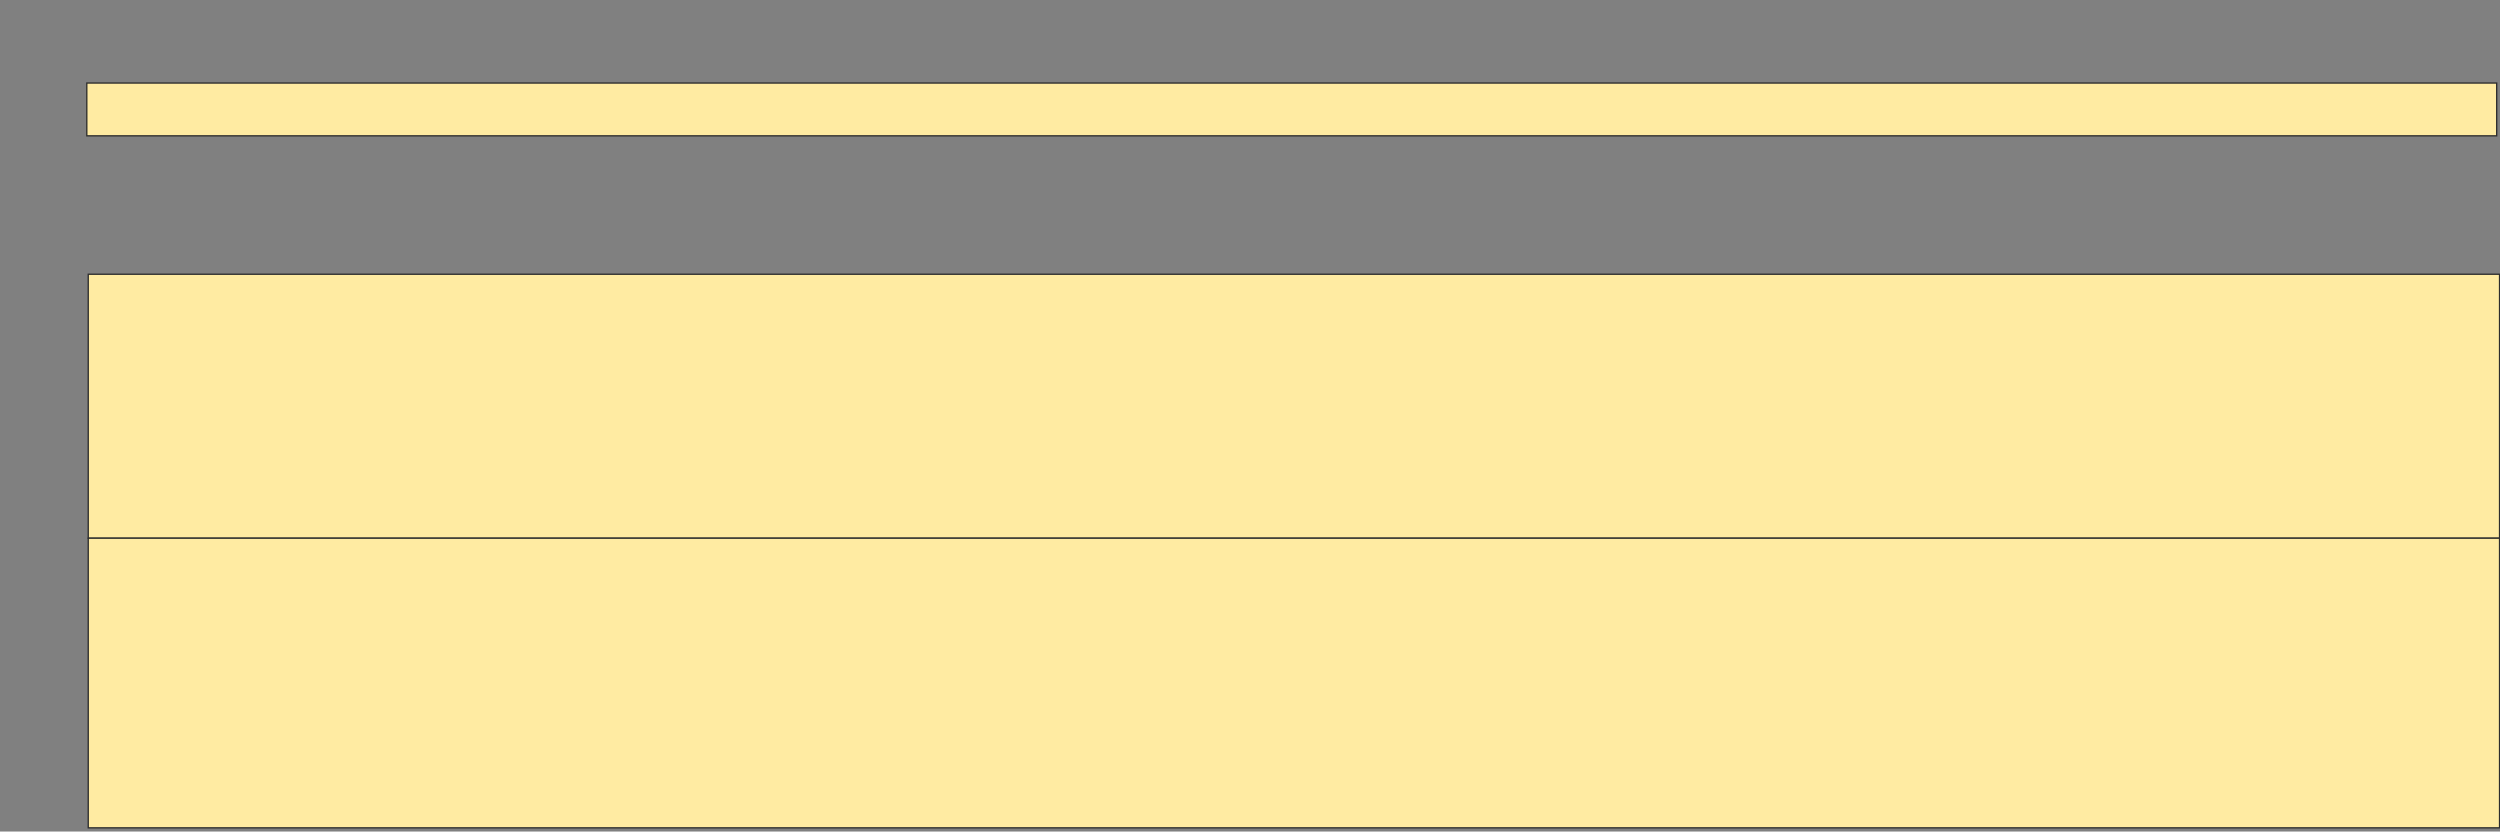 <svg height="620" width="1864" xmlns="http://www.w3.org/2000/svg">
 <rect width="100%" height="100%" fill="#808080" stroke="none"/>
 <!-- Created with Image Occlusion Enhanced -->
 <g>
  <title>Labels</title>
 </g>
 <g>
  <title>Masks</title>
  <rect fill="#FFEBA2" height="39.362" id="2a9ec92dada24d53a07af80dee9bda39-ao-1" stroke="#2D2D2D" width="1796.809" x="64.723" y="61.915"/>
  
  <rect fill="#FFEBA2" height="196.809" id="2a9ec92dada24d53a07af80dee9bda39-ao-3" stroke="#2D2D2D" width="1797.872" x="65.787" y="204.468"/>
  <rect fill="#FFEBA2" height="215.957" id="2a9ec92dada24d53a07af80dee9bda39-ao-4" stroke="#2D2D2D" width="1797.872" x="65.787" y="401.277"/>
 </g>
</svg>